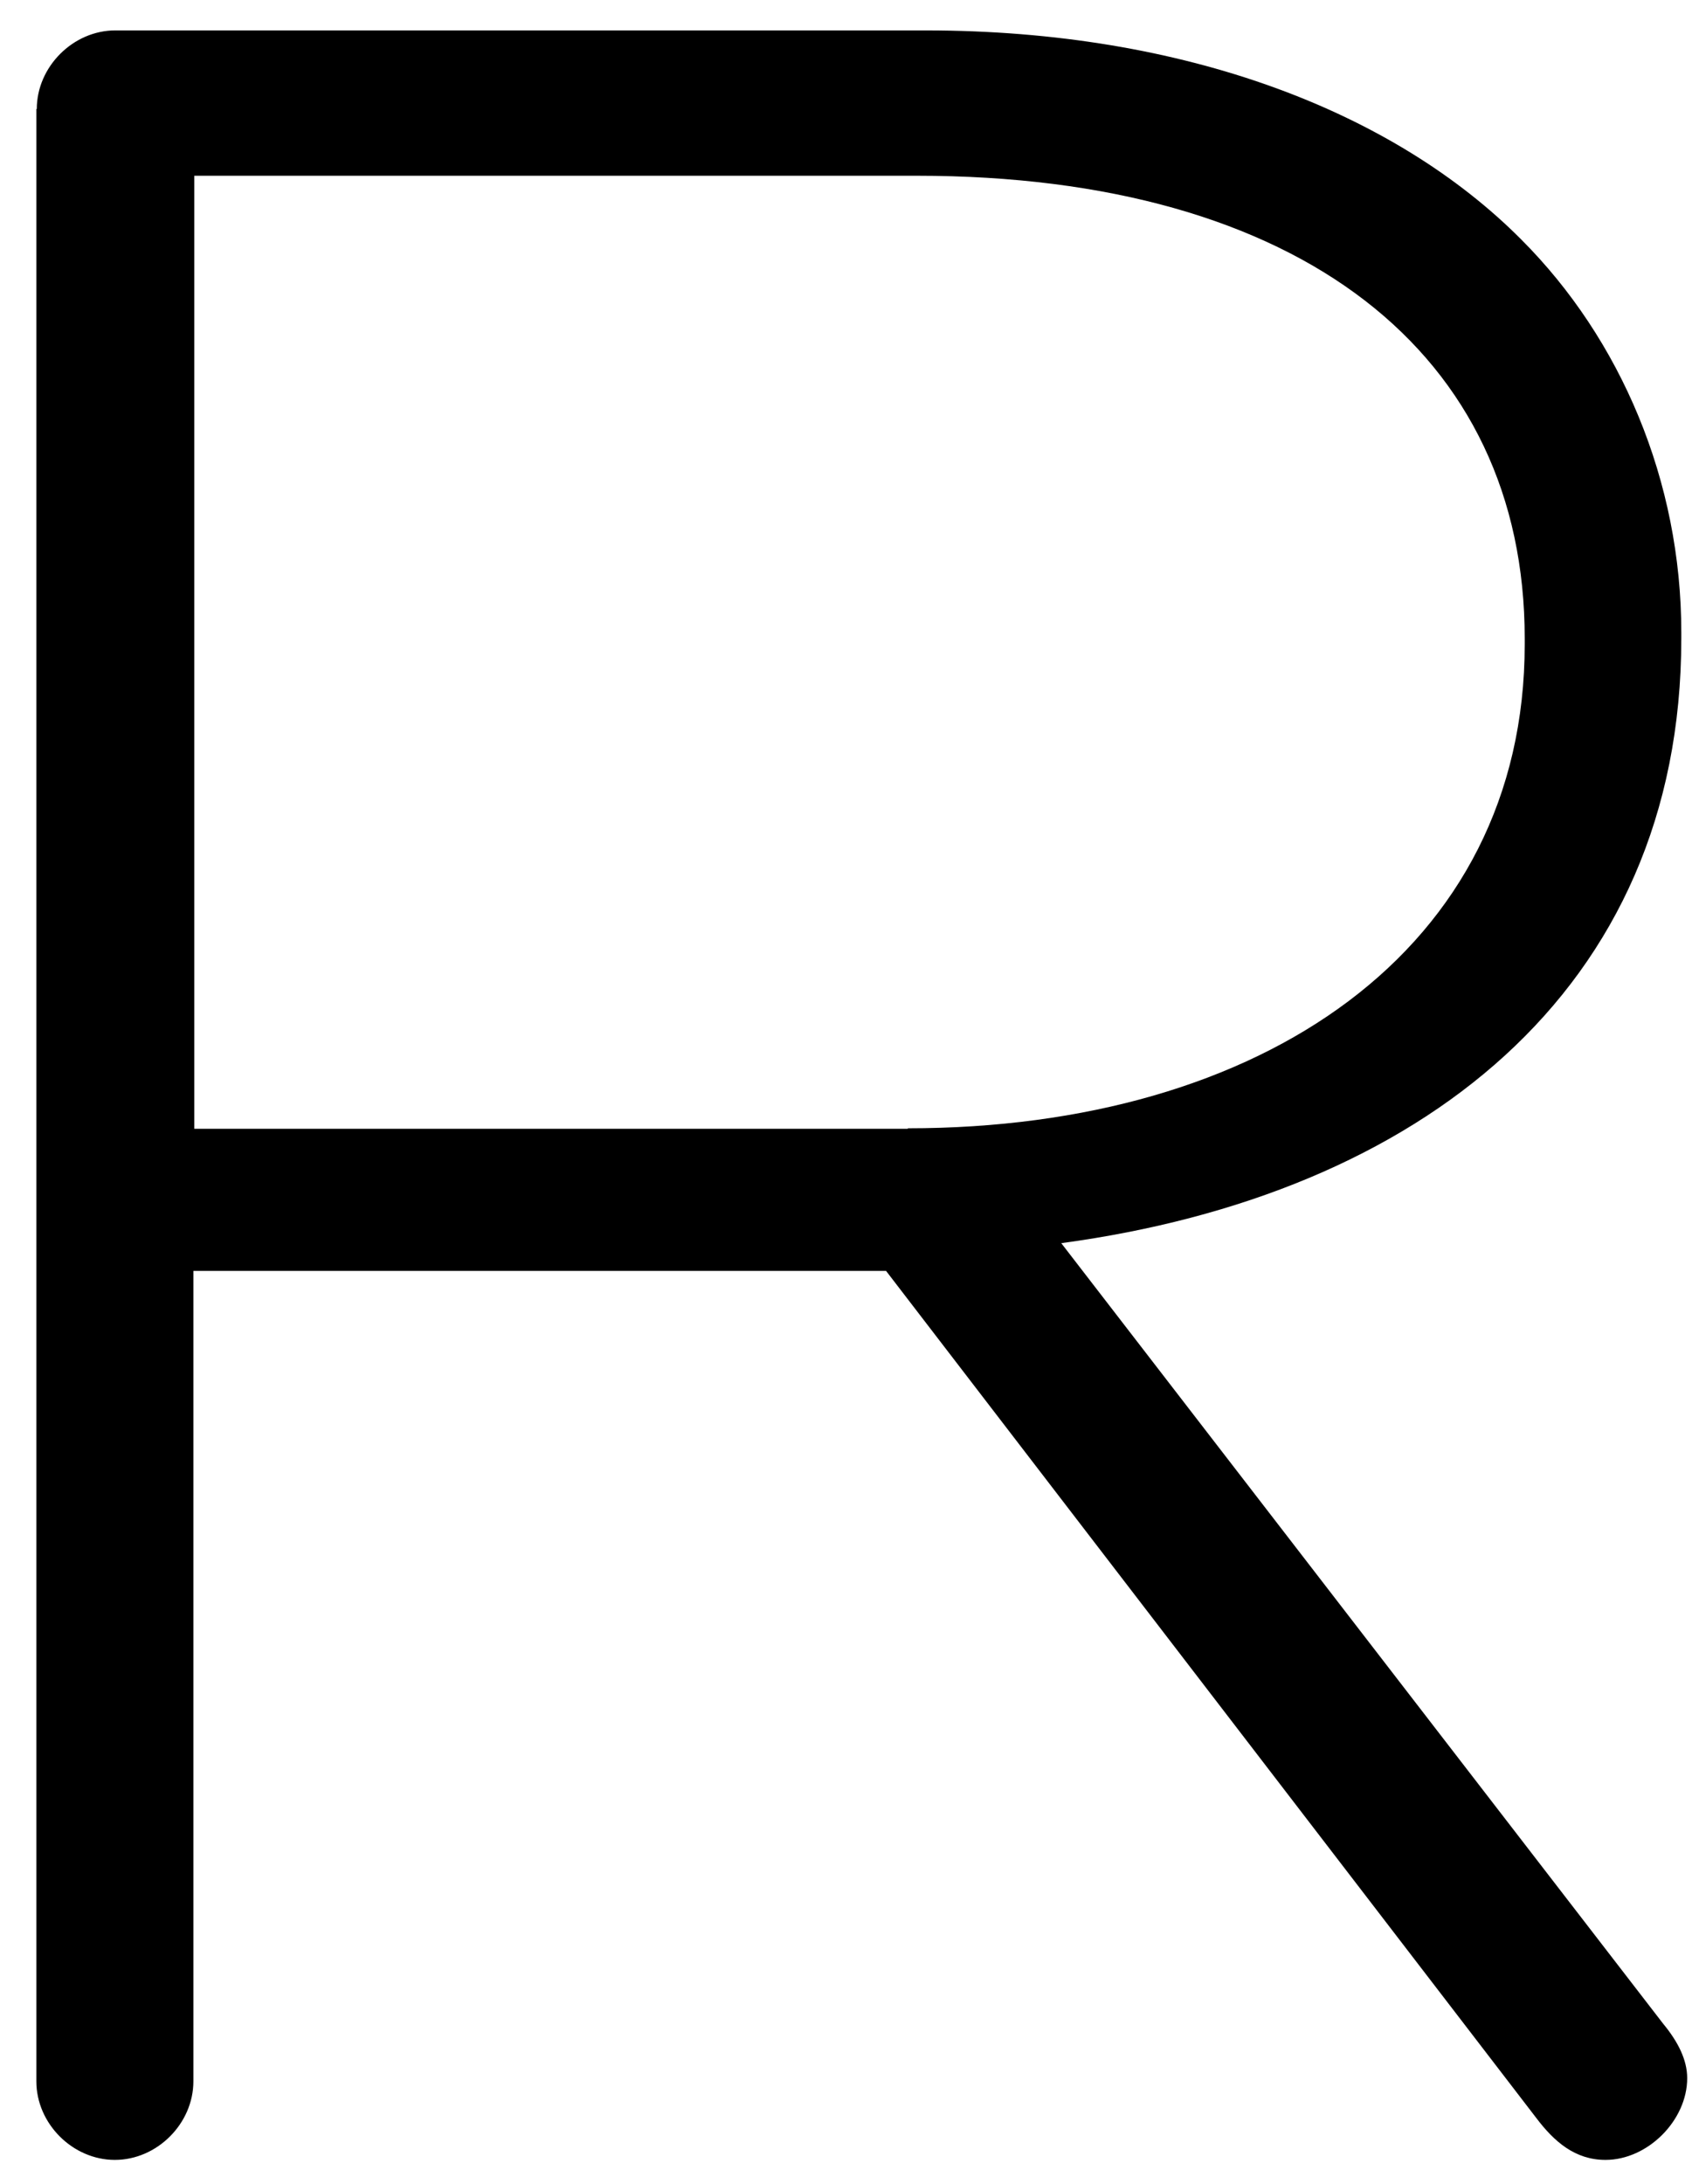 <svg width="31" height="40" viewBox="0 0 31 40" fill="none" xmlns="http://www.w3.org/2000/svg">
<path d="M0.674 1.996C0.674 1.223 1.339 0.557 2.113 0.557H16.957C21.723 0.557 25.548 2.054 27.868 4.383C29.698 6.212 30.804 8.815 30.804 11.585V11.693C30.804 18.171 25.98 21.889 19.444 22.77L30.471 37.066C30.746 37.399 30.912 37.731 30.912 38.064C30.912 38.837 30.189 39.561 29.415 39.561C28.858 39.561 28.475 39.228 28.143 38.788L16.234 23.278H3.543V38.122C3.543 38.896 2.878 39.561 2.104 39.561C1.331 39.561 0.666 38.896 0.666 38.122V1.996H0.674ZM16.633 20.666C23.111 20.666 27.935 17.398 27.935 11.801V11.693C27.935 6.487 23.835 3.219 16.799 3.219H3.56V20.675H16.633V20.666Z" fill="black"/>
</svg>
